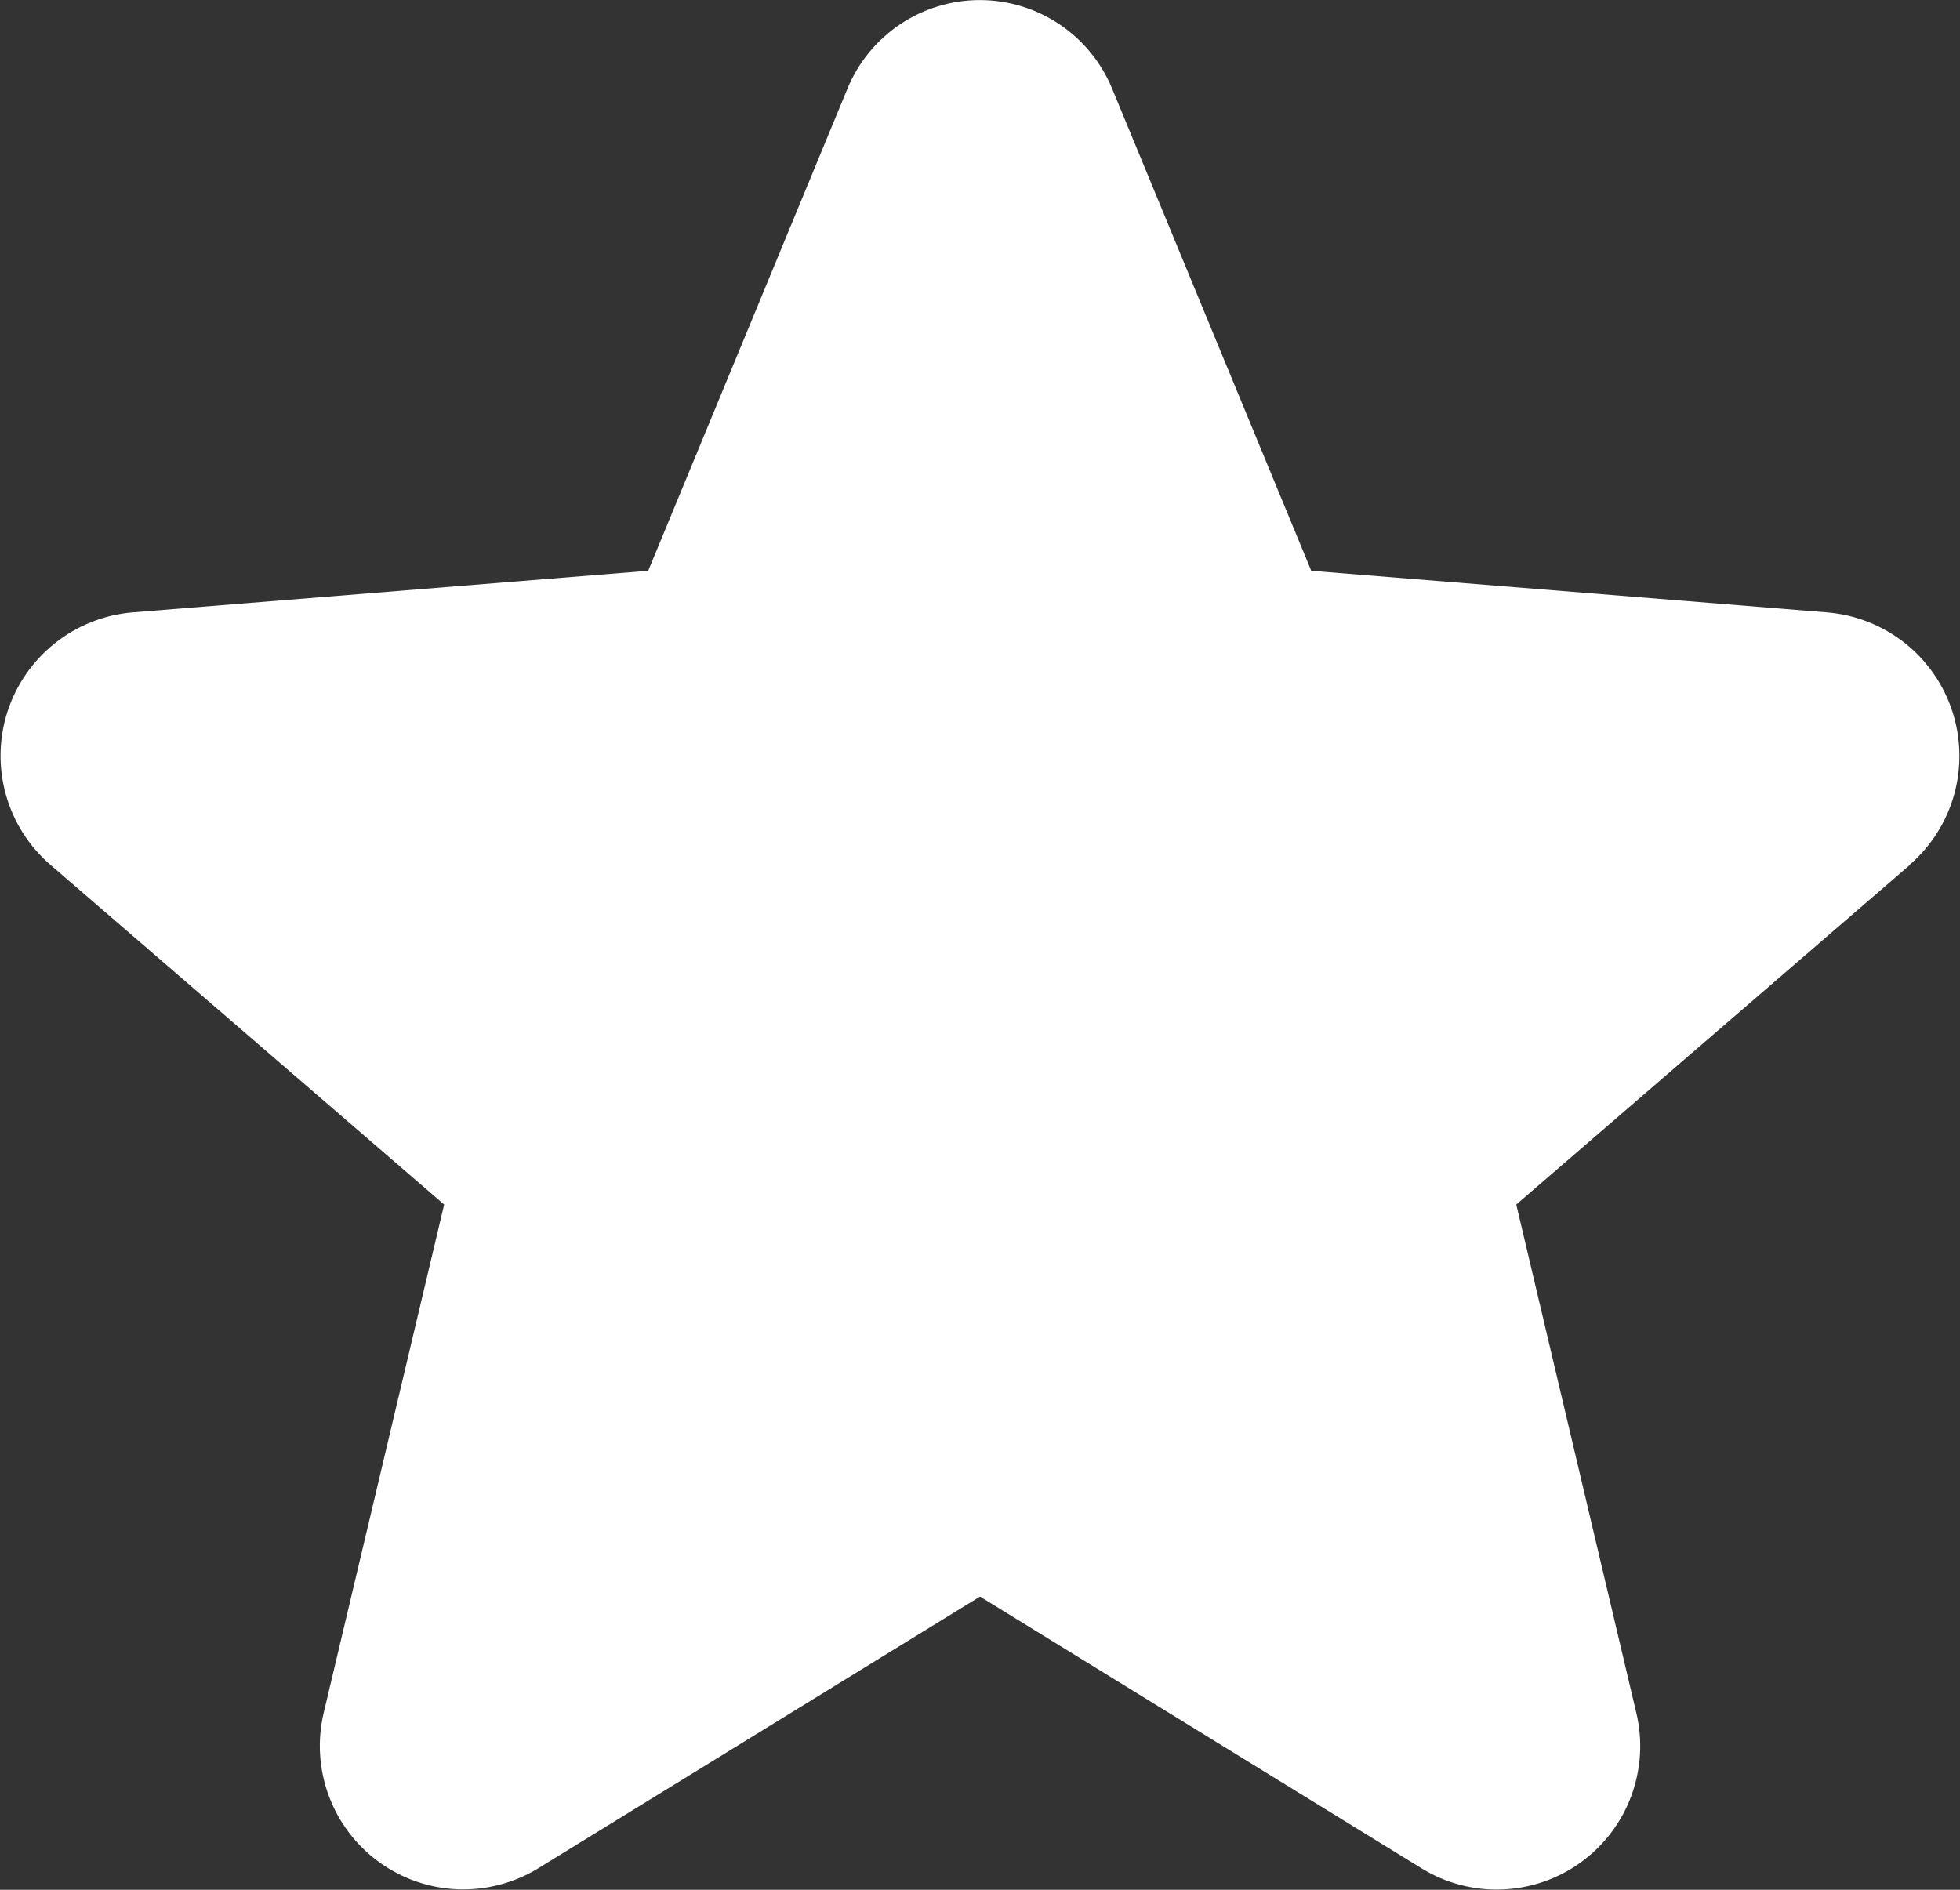 <svg width="28" height="27" viewBox="0 0 28 27" fill="none" xmlns="http://www.w3.org/2000/svg">
<rect x="0" y="0" width="28" height="27" fill="#333333" stroke="none"/>
<path d="M27.286 12.356L21.661 17.21L23.375 24.469C23.47 24.863 23.445 25.276 23.305 25.656C23.165 26.037 22.915 26.367 22.587 26.605C22.26 26.843 21.869 26.979 21.464 26.995C21.059 27.012 20.658 26.908 20.312 26.696L14 22.811L7.684 26.696C7.338 26.906 6.938 27.009 6.534 26.993C6.129 26.976 5.739 26.84 5.412 26.602C5.085 26.363 4.836 26.034 4.696 25.654C4.556 25.275 4.531 24.862 4.625 24.469L6.345 17.21L0.72 12.356C0.414 12.092 0.193 11.743 0.084 11.354C-0.025 10.965 -0.017 10.552 0.107 10.167C0.232 9.782 0.467 9.443 0.783 9.191C1.099 8.939 1.482 8.785 1.885 8.75L9.26 8.155L12.105 1.27C12.259 0.895 12.521 0.574 12.858 0.348C13.195 0.122 13.591 0.001 13.997 0.001C14.402 0.001 14.799 0.122 15.136 0.348C15.473 0.574 15.735 0.895 15.889 1.27L18.732 8.155L26.107 8.75C26.511 8.784 26.895 8.937 27.213 9.188C27.53 9.44 27.766 9.78 27.891 10.165C28.016 10.55 28.025 10.964 27.916 11.354C27.807 11.744 27.585 12.093 27.279 12.357L27.286 12.356Z" fill="white"/>
</svg>
